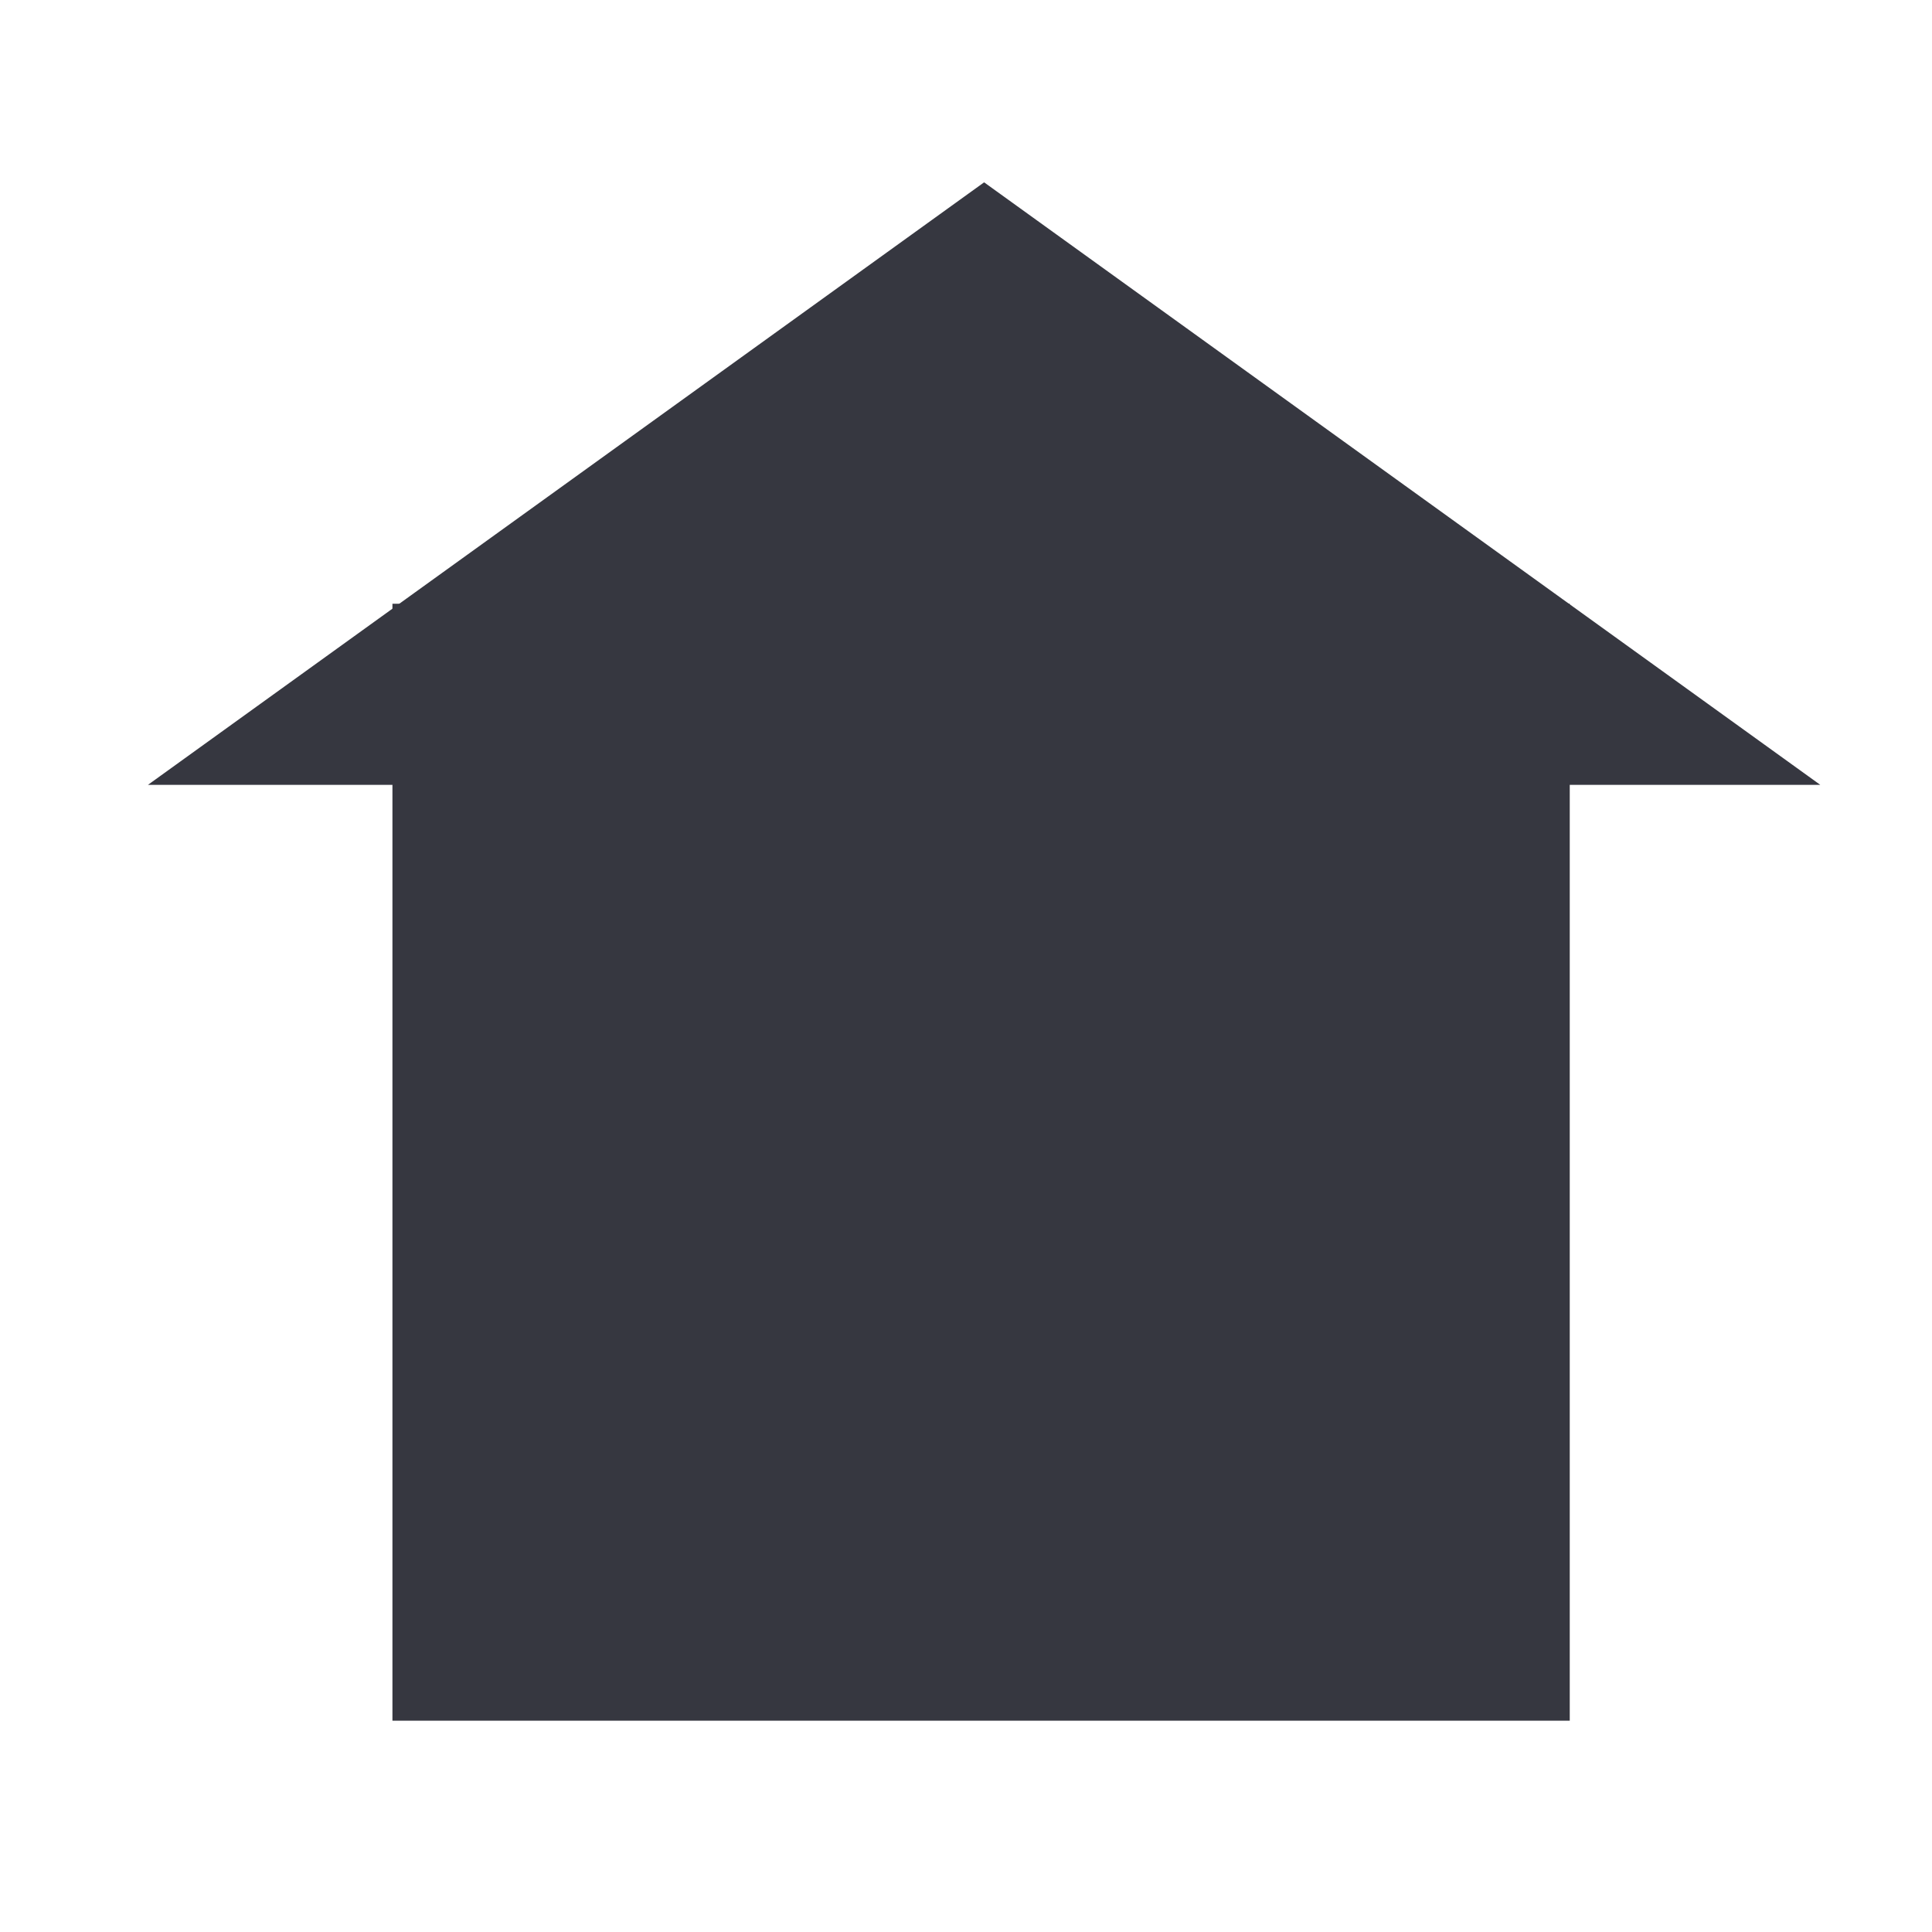 <?xml version="1.0" encoding="utf-8"?>
<!-- Generator: Adobe Illustrator 25.2.3, SVG Export Plug-In . SVG Version: 6.00 Build 0)  -->
<svg version="1.1" id="Capa_1" xmlns="http://www.w3.org/2000/svg" xmlns:xlink="http://www.w3.org/1999/xlink" x="0px" y="0px"
	 viewBox="0 0 32 32" style="enable-background:new 0 0 32 32;" xml:space="preserve">
<style type="text/css">
	.st0{fill:#363740;}
</style>
<rect x="6.5" y="10" class="st0" width="19.5" height="18.5"/>
<polyline class="st0" points="2.45,13 30.15,13 16.3,3.02 "/>
</svg>
